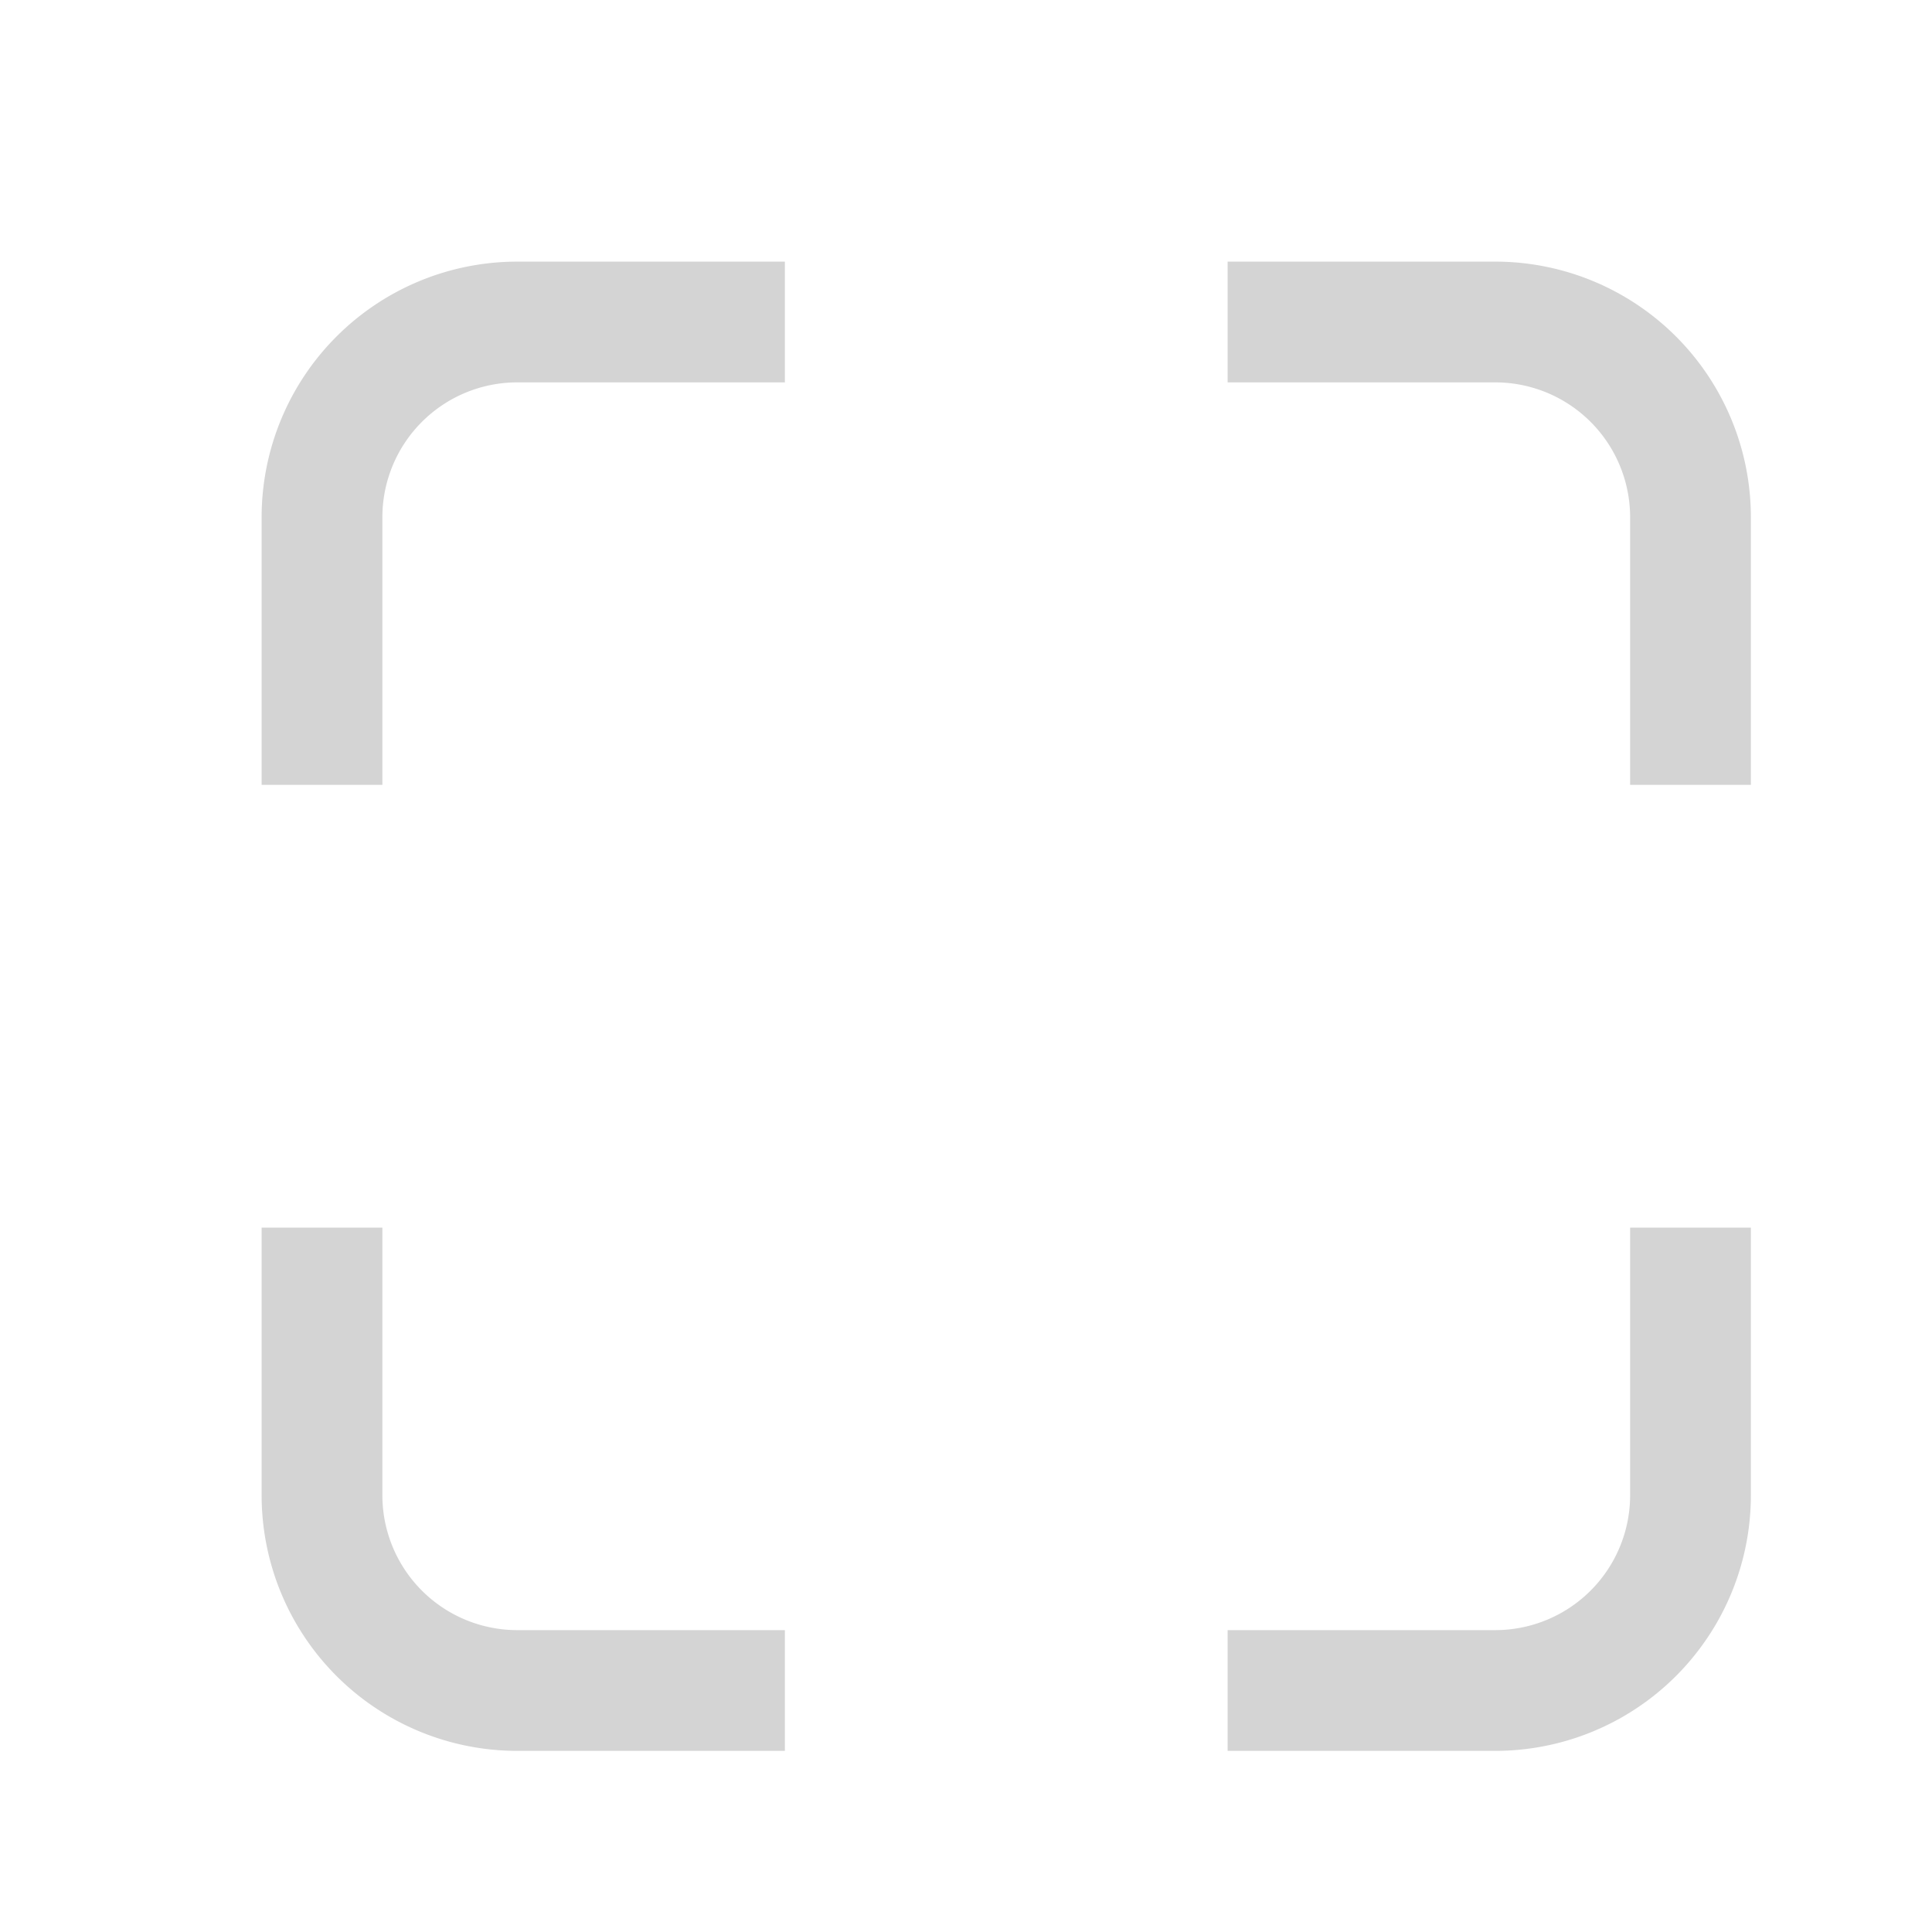 <svg xmlns="http://www.w3.org/2000/svg" width="24" height="24" viewBox="0 0 24 24">
  <g id="组_5981" data-name="组 5981" transform="translate(2535 707)">
    <rect id="矩形_8563" data-name="矩形 8563" width="24" height="24" transform="translate(-2535 -707)" fill="#fff" opacity="0"/>
    <g id="组_5980" data-name="组 5980" transform="translate(-2612.5 -1150.5)">
      <g id="组_5978" data-name="组 5978">
        <path id="路径_4584" data-name="路径 4584" d="M98.5,453.25v-3.324a2.426,2.426,0,0,0-2.426-2.426H92.75" fill="none" stroke="#d4d4d4" stroke-miterlimit="10" stroke-width="1.5"/>
        <path id="路径_4585" data-name="路径 4585" d="M87.25,447.5H83.926a2.426,2.426,0,0,0-2.426,2.426v3.324" fill="none" stroke="#d4d4d4" stroke-miterlimit="10" stroke-width="1.5"/>
      </g>
      <g id="组_5979" data-name="组 5979">
        <path id="路径_4586" data-name="路径 4586" d="M81.5,458.75v3.324a2.426,2.426,0,0,0,2.426,2.426H87.25" fill="none" stroke="#d4d4d4" stroke-miterlimit="10" stroke-width="1.5"/>
        <path id="路径_4587" data-name="路径 4587" d="M92.75,464.5h3.324a2.426,2.426,0,0,0,2.426-2.426V458.75" fill="none" stroke="#d4d4d4" stroke-miterlimit="10" stroke-width="1.5"/>
      </g>
    </g>
  </g>
</svg>
